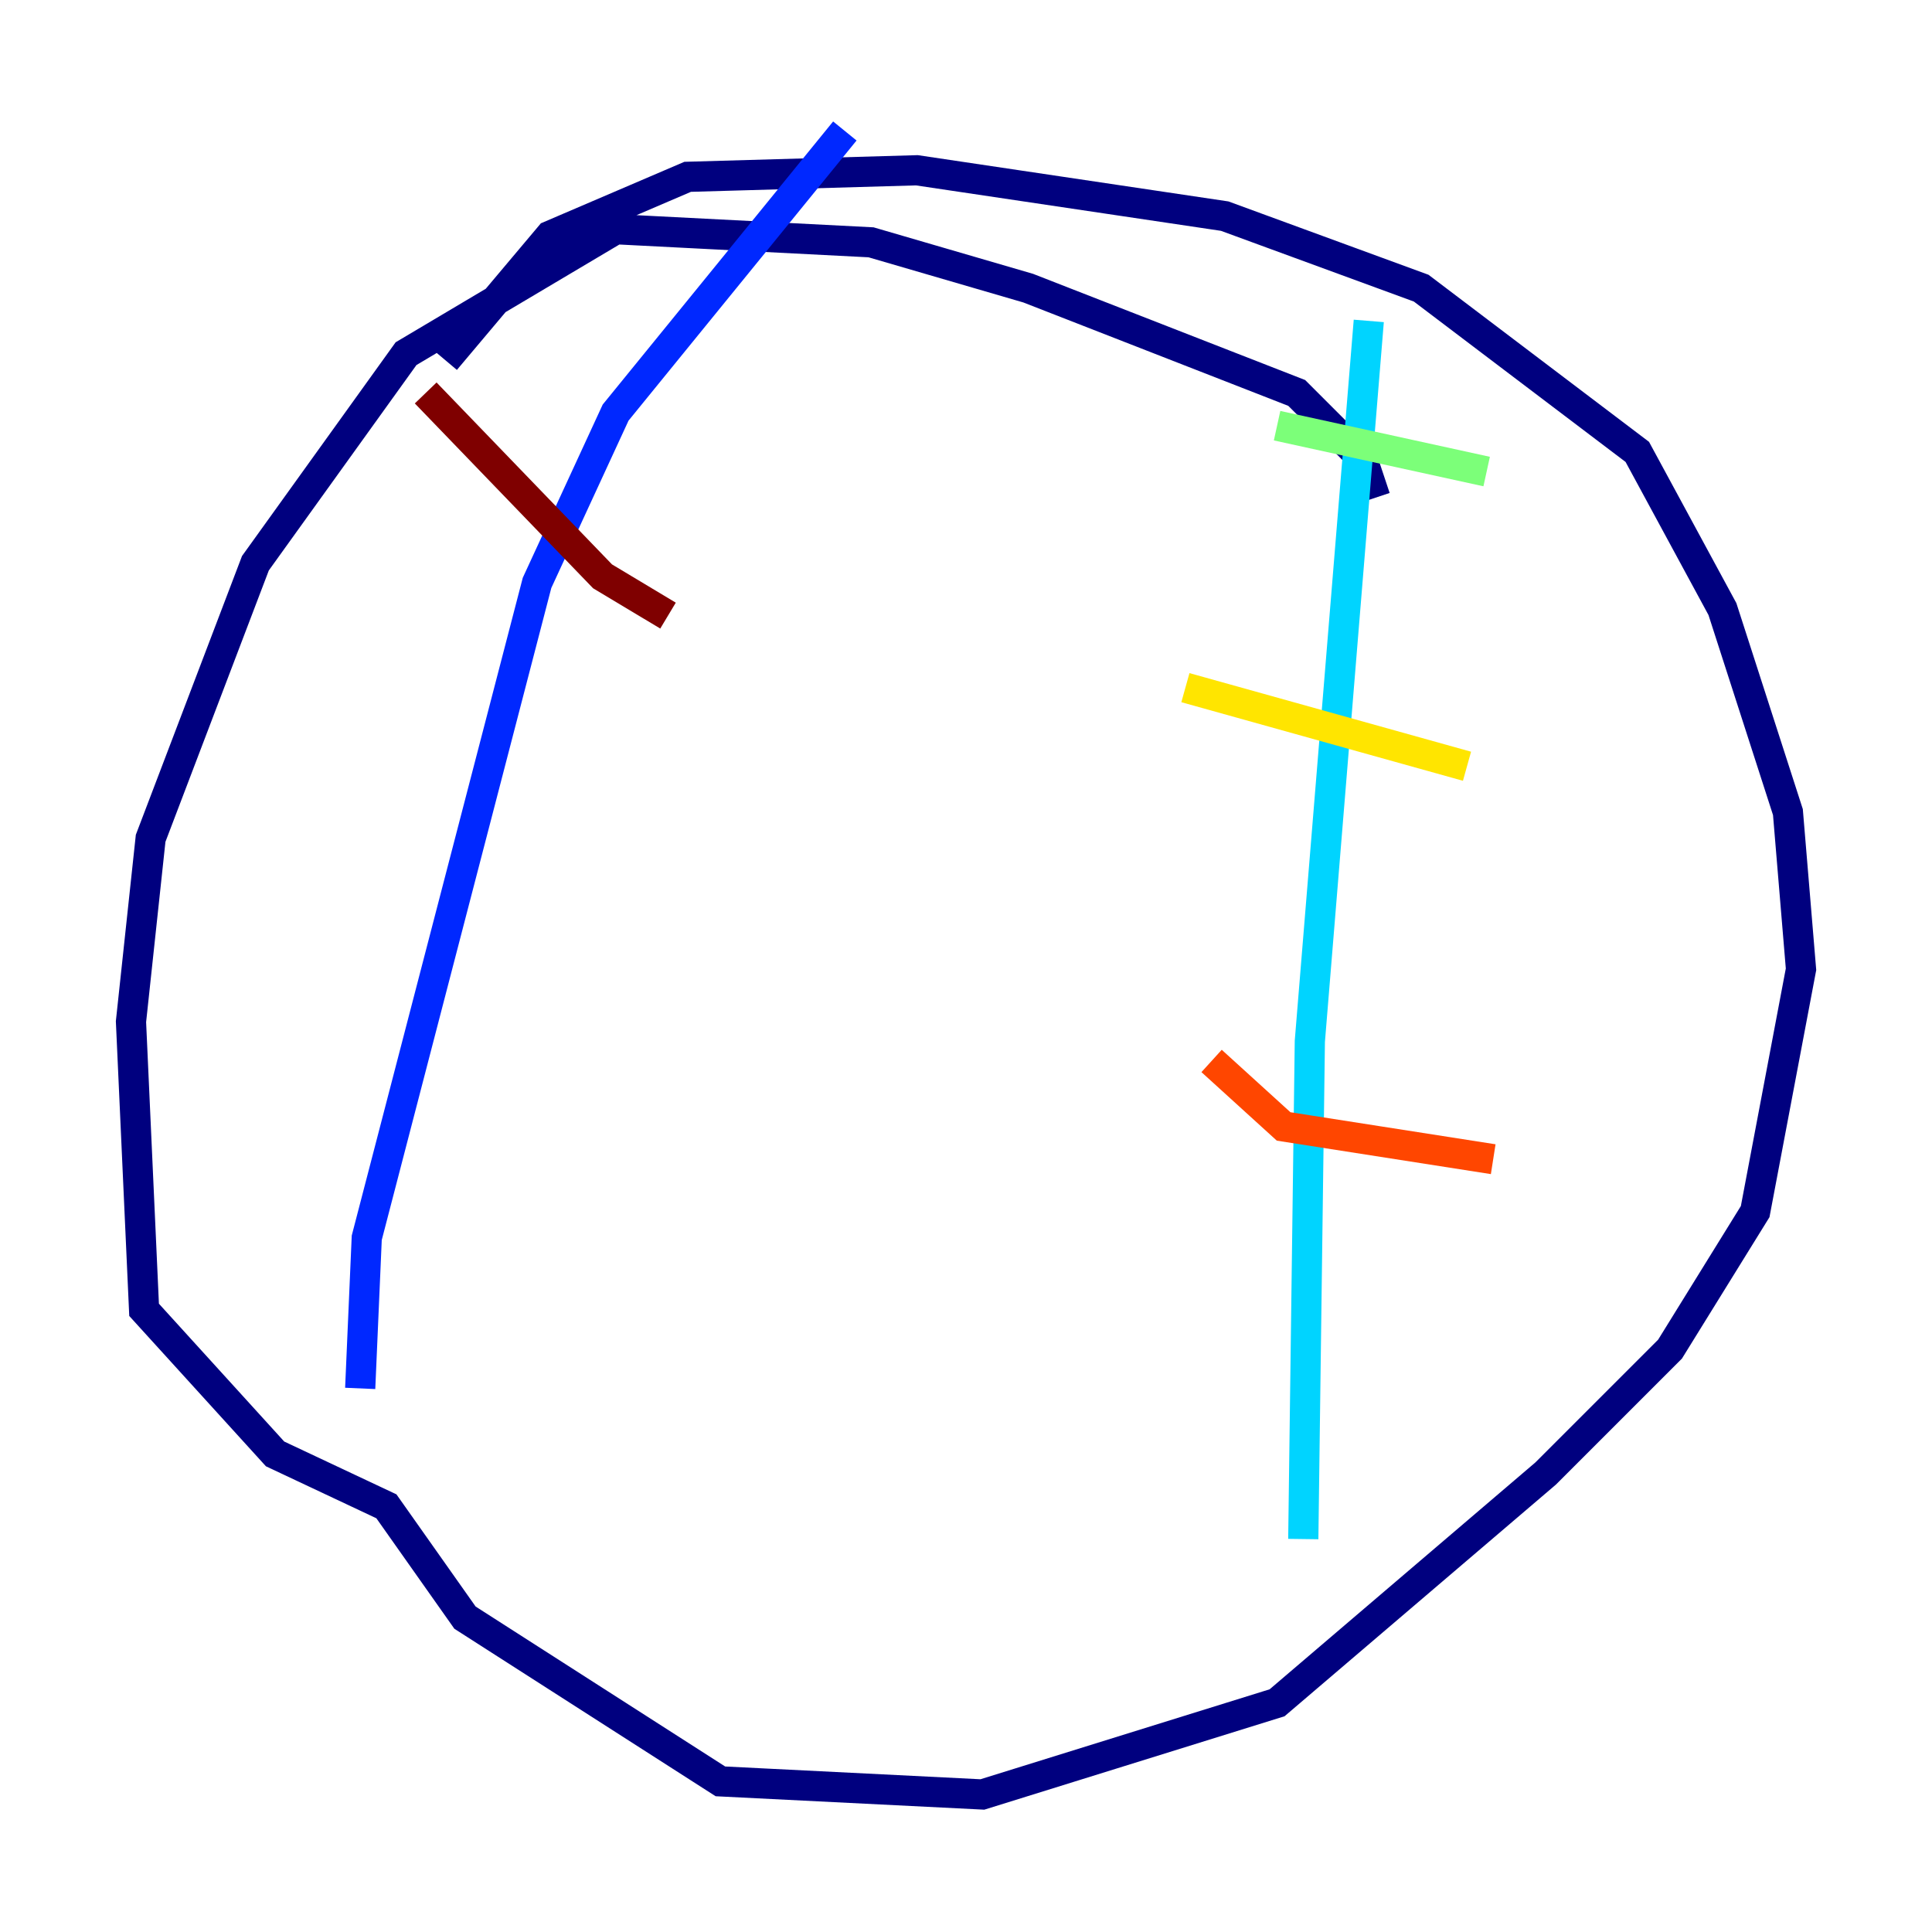 <?xml version="1.0" encoding="utf-8" ?>
<svg baseProfile="tiny" height="128" version="1.2" viewBox="0,0,128,128" width="128" xmlns="http://www.w3.org/2000/svg" xmlns:ev="http://www.w3.org/2001/xml-events" xmlns:xlink="http://www.w3.org/1999/xlink"><defs /><polyline fill="none" points="91.119,32.976 90.251,30.373 85.912,26.034 68.122,19.091 57.709,16.054 40.786,15.186 26.902,23.43 16.922,37.315 9.98,55.539 8.678,67.688 9.546,86.78 18.224,96.325 25.6,99.797 30.807,107.173 47.729,118.02 65.085,118.888 84.61,112.814 102.4,97.627 110.644,89.383 116.285,80.271 119.322,64.217 118.454,53.803 114.115,40.352 108.475,29.939 94.156,19.091 81.139,14.319 60.746,11.281 45.559,11.715 36.447,15.62 29.505,23.864" stroke="#00007f" stroke-width="2" /><polyline fill="none" points="55.973,8.678 40.786,27.336 35.58,38.617 24.298,82.007 23.864,91.986" stroke="#0028ff" stroke-width="2" /><polyline fill="none" points="90.685,21.261 86.78,68.99 86.346,101.966" stroke="#00d4ff" stroke-width="2" /><polyline fill="none" points="84.61,28.203 98.495,31.241" stroke="#7cff79" stroke-width="2" /><polyline fill="none" points="78.536,45.559 97.193,50.766" stroke="#ffe500" stroke-width="2" /><polyline fill="none" points="80.271,70.291 85.044,74.63 98.929,76.8" stroke="#ff4600" stroke-width="2" /><polyline fill="none" points="28.203,26.034 39.919,38.183 44.258,40.786" stroke="#7f0000" stroke-width="2" /></svg>